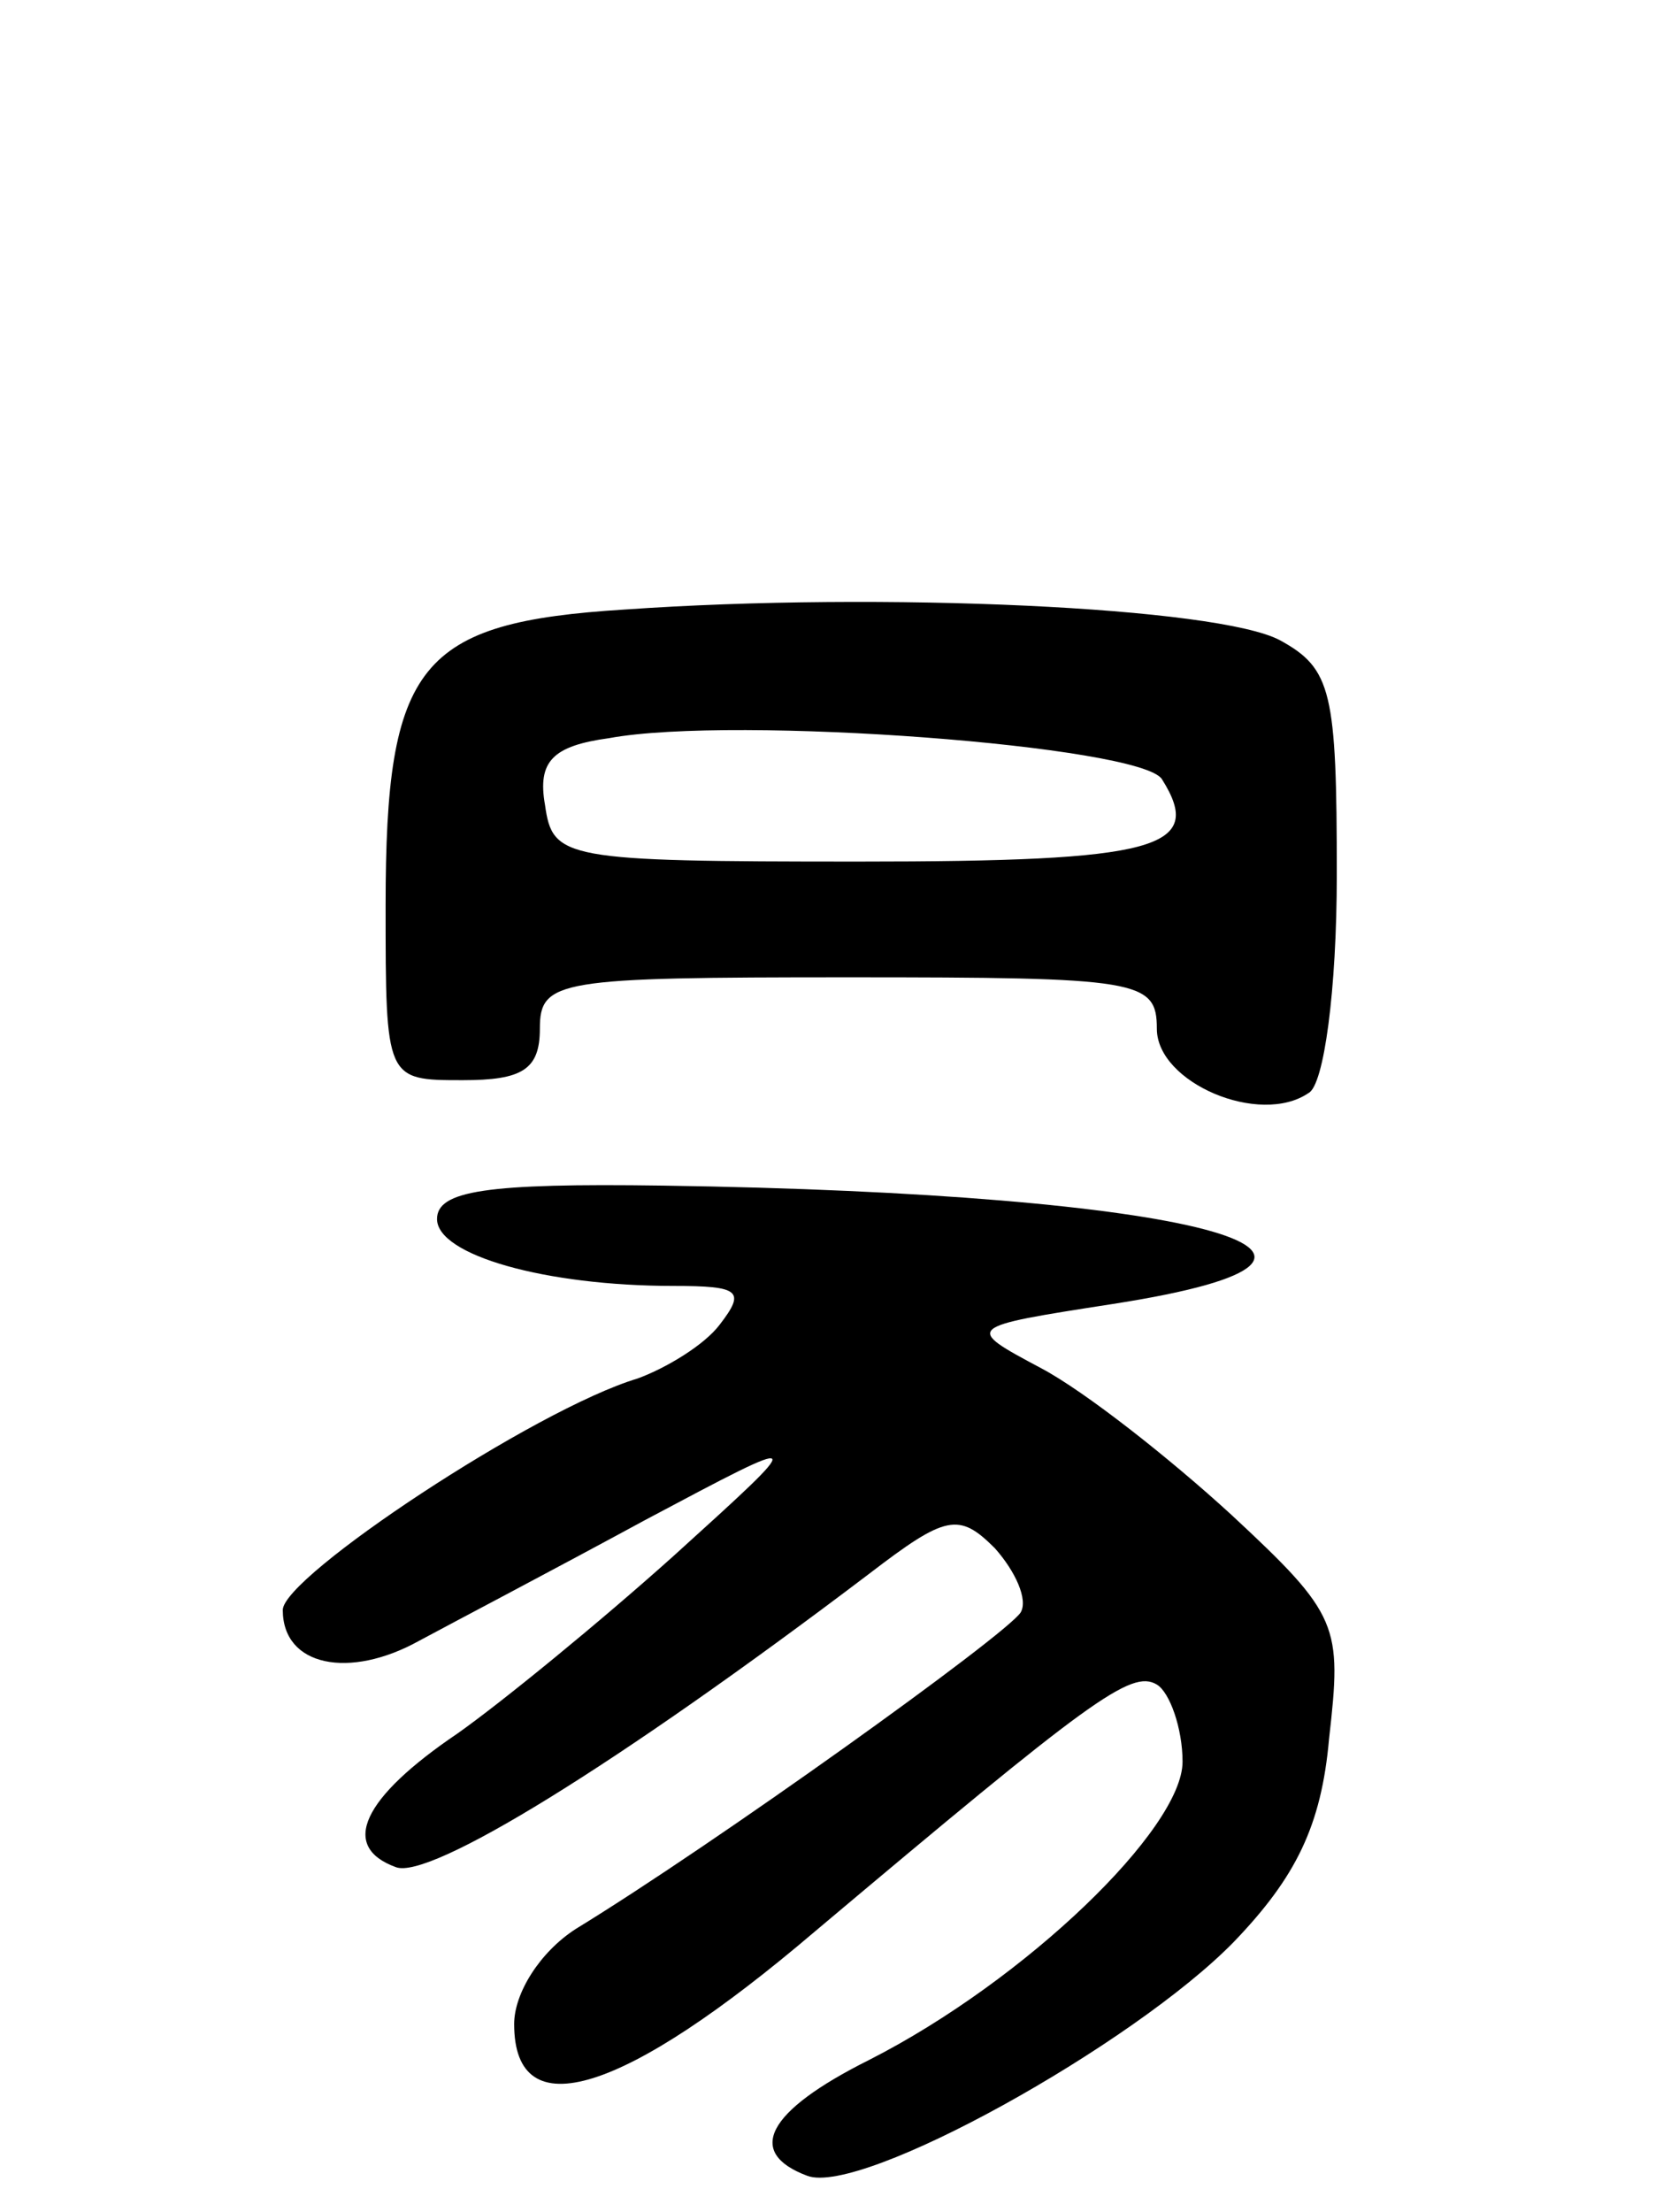 <svg version="1.0" xmlns="http://www.w3.org/2000/svg"
 width="65pt" height="86pt" viewBox="0 0 65 86"
 preserveAspectRatio="xMidYMid meet">
<g transform="translate(0,86) scale(0.1,-0.1)"
fill="#000000" stroke="none">
<path d="M243 623 c-80 -5 -93 -21 -93 -115 0 -68 0 -68 30 -68 23 0 30 4 30
20 0 19 7 20 120 20 113 0 120 -1 120 -20 0 -21 40 -38 59 -25 6 3 11 40 11
85 0 71 -2 80 -22 91 -24 13 -155 19 -255 12z m209 -66 c17 -27 -2 -32 -118
-32 -115 0 -119 1 -122 22 -3 17 3 23 25 26 49 9 207 -3 215 -16z"/>
<path d="M170 386 c0 -14 42 -26 92 -26 26 0 28 -2 18 -15 -6 -8 -21 -17 -32
-21 -40 -12 -138 -77 -138 -90 0 -22 26 -27 53 -12 13 7 53 28 88 47 64 34 64
34 11 -14 -29 -26 -67 -57 -84 -69 -37 -25 -46 -44 -24 -52 13 -5 85 39 184
114 30 23 35 24 49 10 8 -9 13 -20 10 -25 -6 -9 -119 -90 -173 -123 -14 -9
-24 -25 -24 -37 0 -41 43 -27 117 36 107 90 123 102 133 96 5 -3 10 -17 10
-30 0 -26 -61 -85 -122 -116 -40 -20 -48 -36 -24 -45 21 -8 127 51 166 91 24
25 34 45 37 79 5 44 4 48 -38 87 -24 22 -57 48 -74 57 -30 16 -30 16 28 25
122 19 31 43 -175 46 -69 1 -88 -2 -88 -13z"/>
</g>
</svg>
